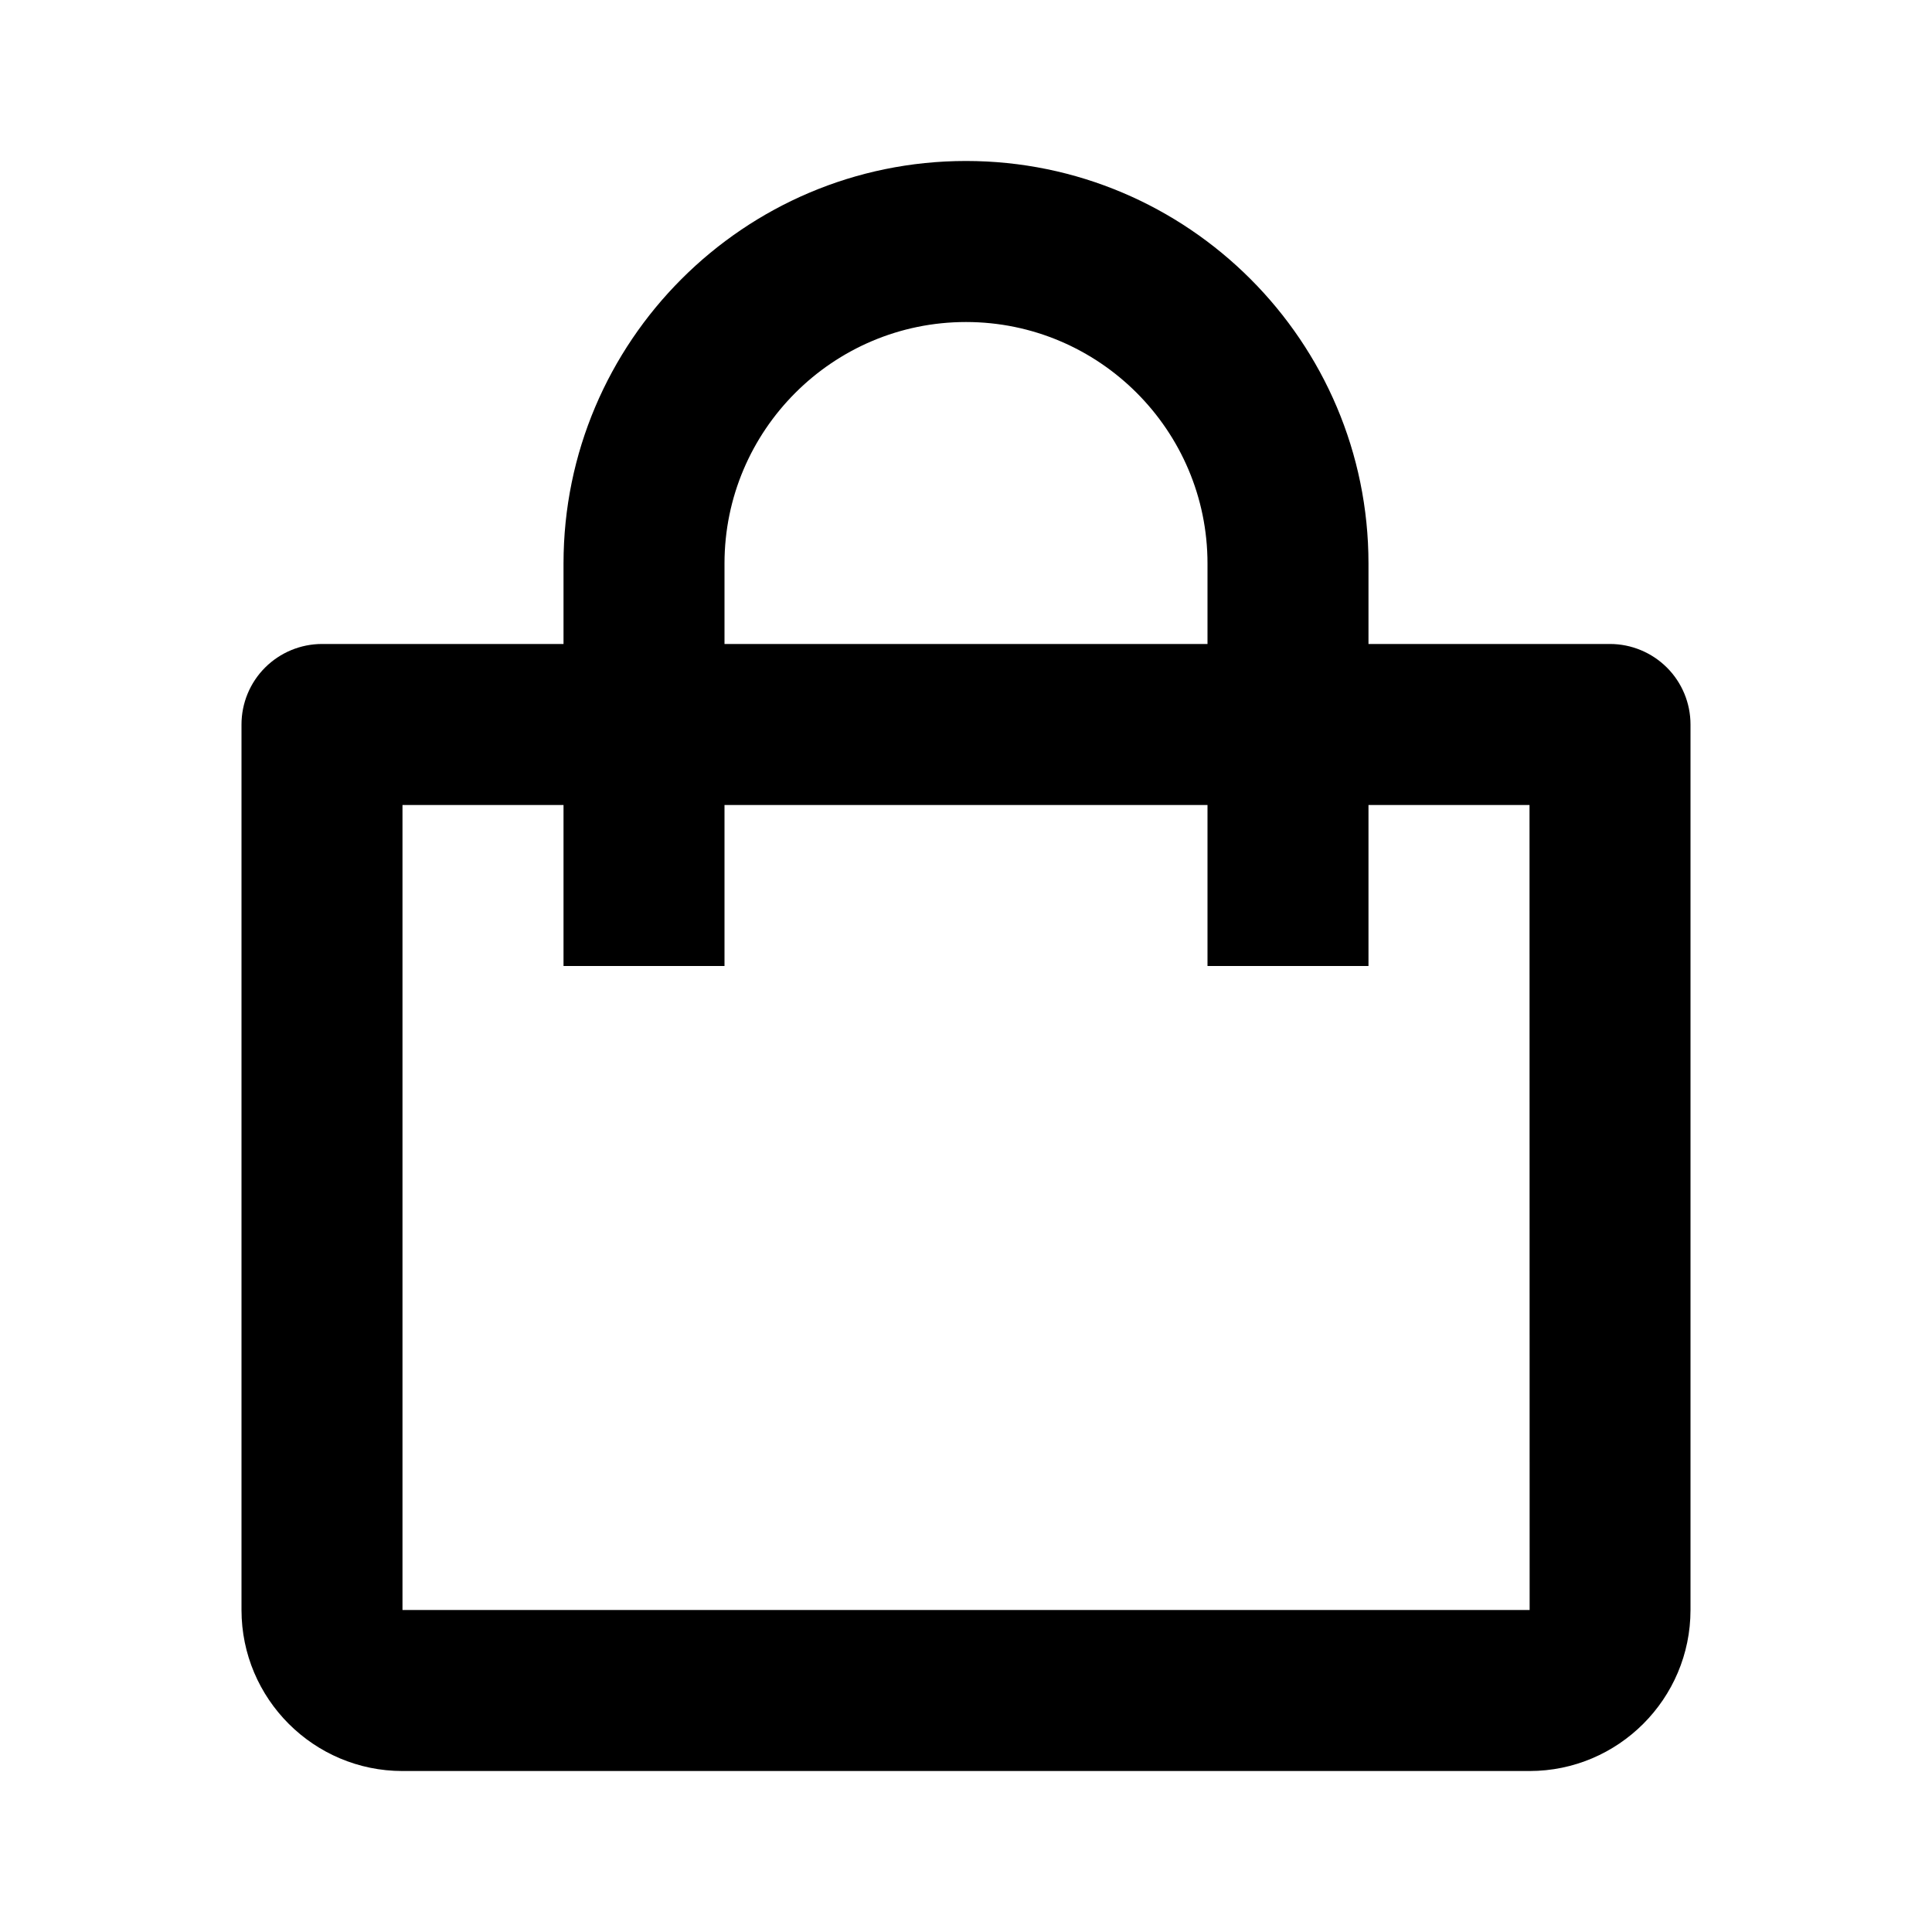 <svg width="34" height="34" viewBox="0 0 34 34" fill="none" xmlns="http://www.w3.org/2000/svg">
    <path d="M7.083 31.167H26.917C28.479 31.167 29.75 29.896 29.75 28.333V12.75C29.75 12.374 29.601 12.014 29.335 11.748C29.069 11.483 28.709 11.333 28.333 11.333H24.083V9.917C24.083 6.011 20.906 2.833 17 2.833C13.094 2.833 9.917 6.011 9.917 9.917V11.333H5.667C5.291 11.333 4.931 11.483 4.665 11.748C4.399 12.014 4.25 12.374 4.25 12.75V28.333C4.25 29.896 5.521 31.167 7.083 31.167ZM12.75 9.917C12.75 7.574 14.657 5.667 17 5.667C19.343 5.667 21.25 7.574 21.25 9.917V11.333H12.75V9.917ZM7.083 14.167H9.917V17H12.75V14.167H21.25V17H24.083V14.167H26.917L26.919 28.333H7.083V14.167Z" fill="black"/>
</svg>
